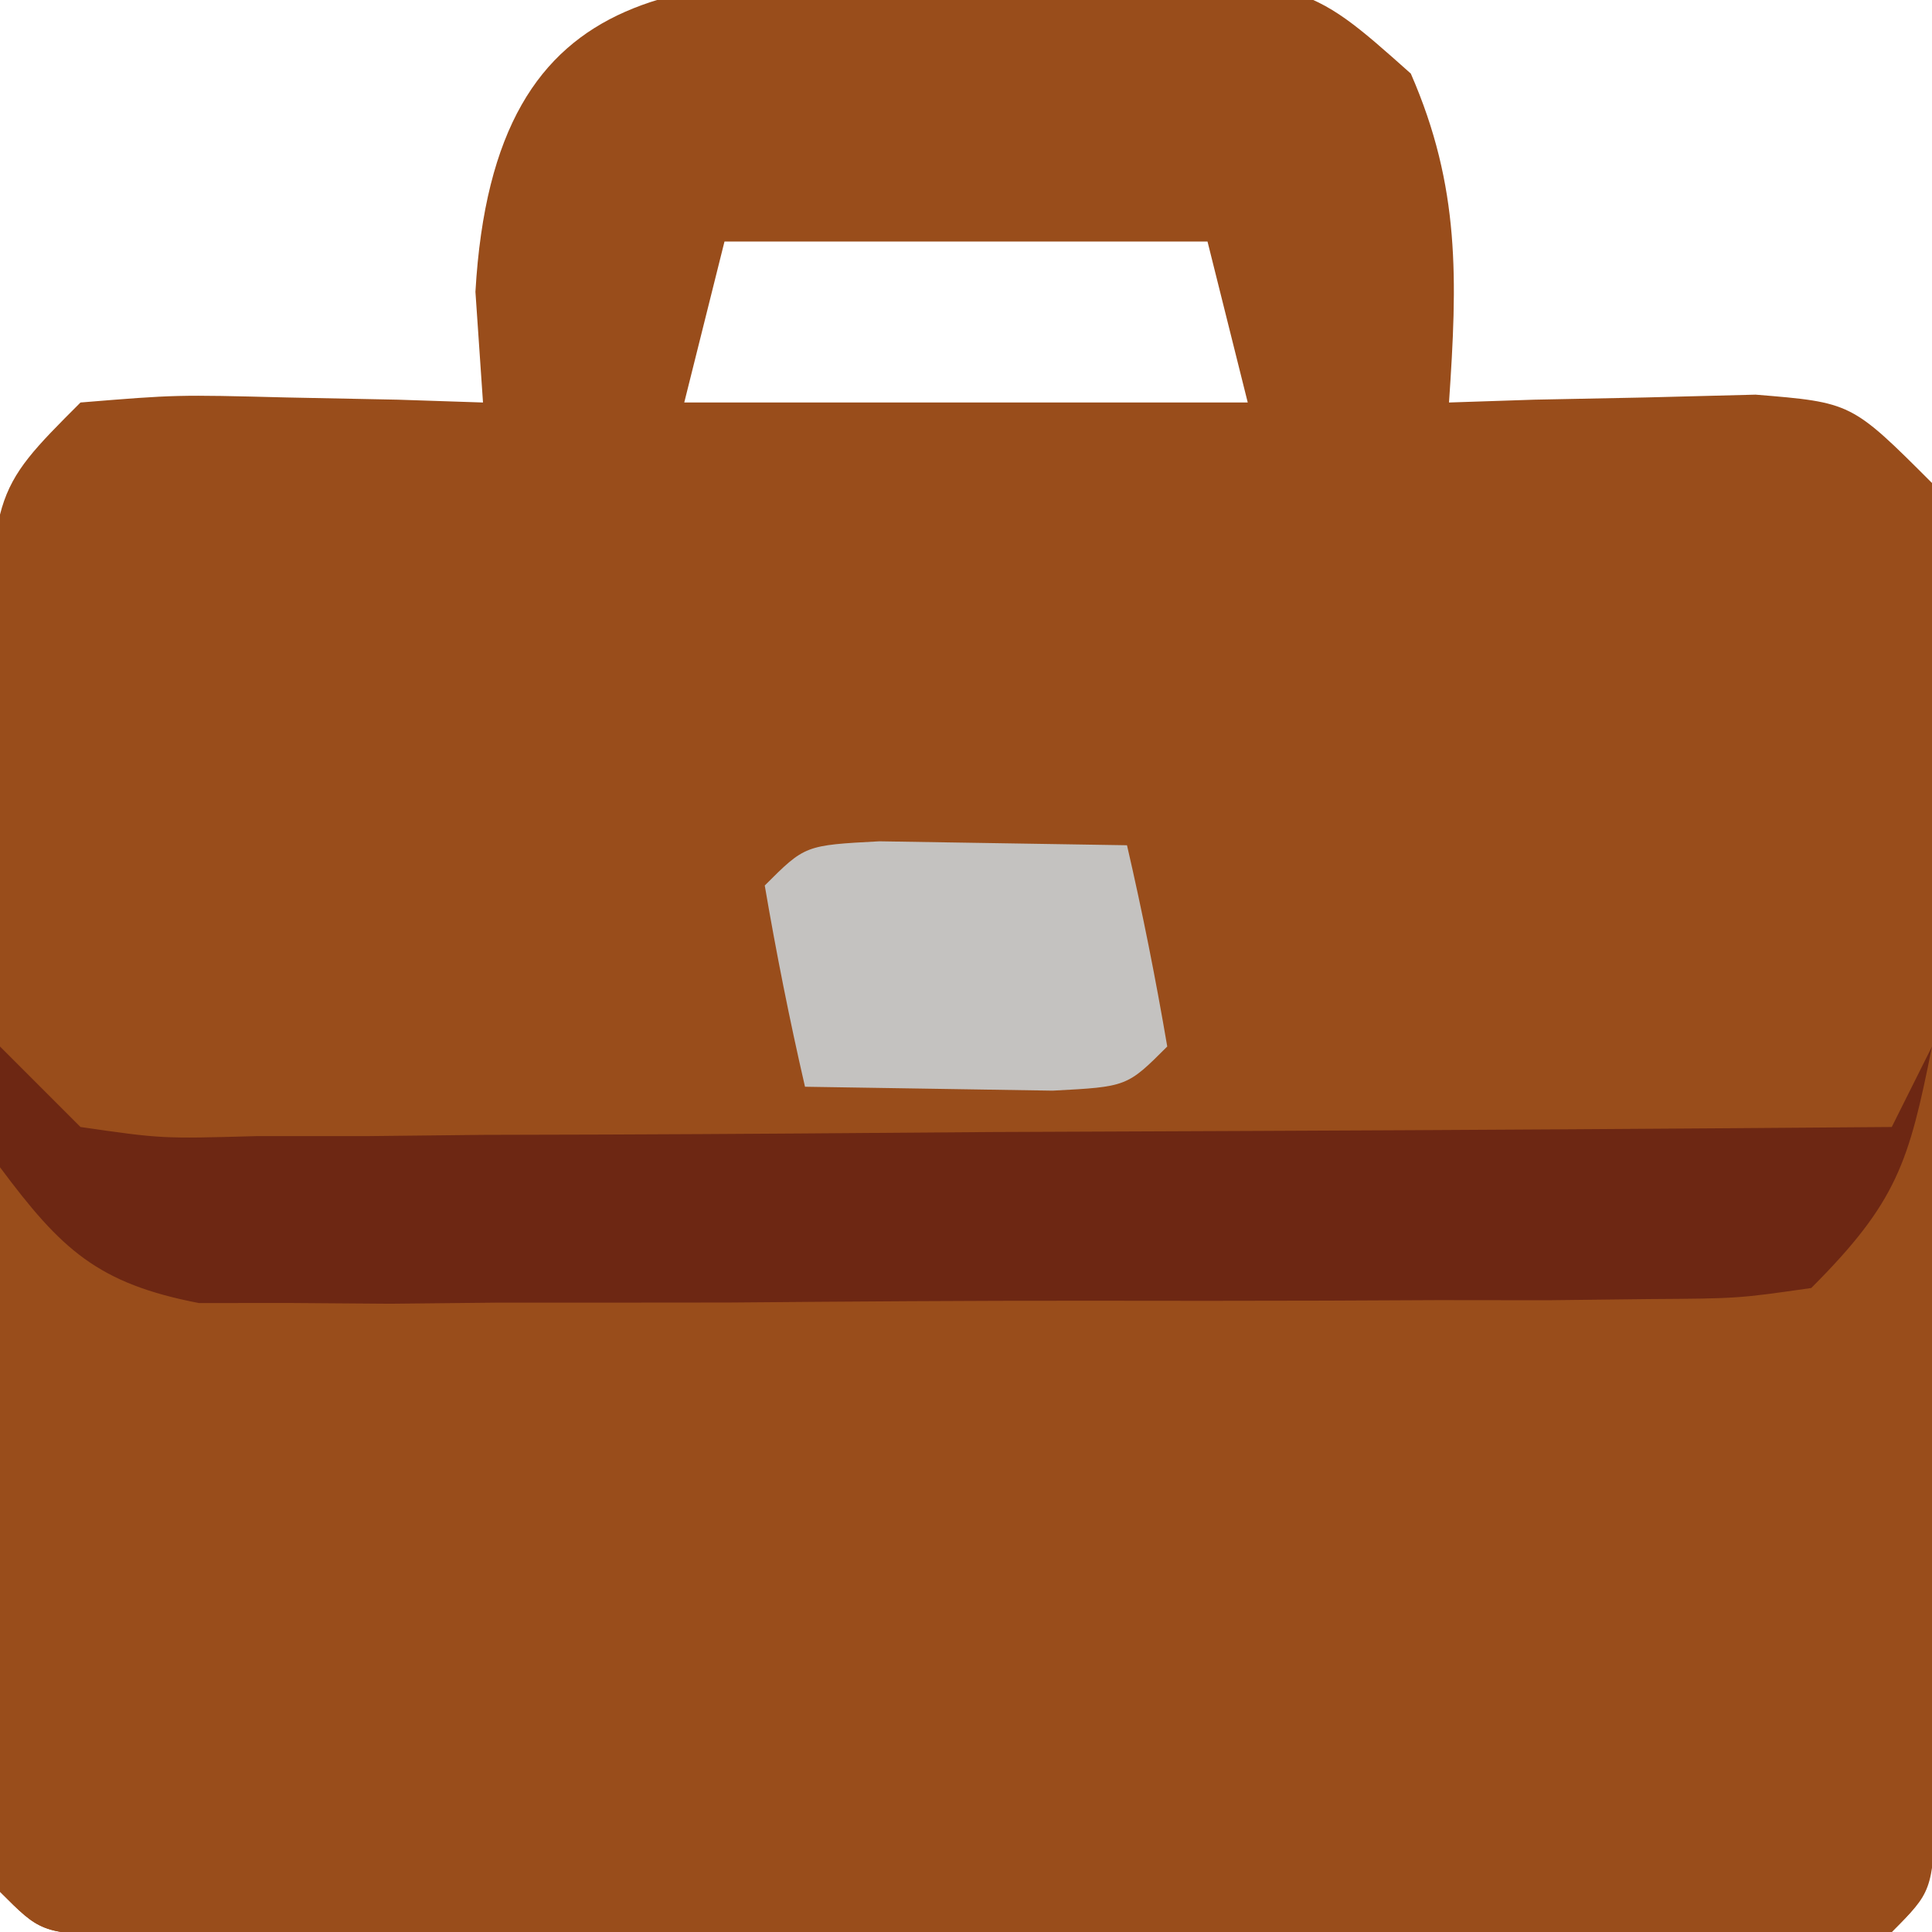 <?xml version="1.0" encoding="UTF-8"?>
<svg version="1.1" xmlns="http://www.w3.org/2000/svg" width="48" height="48">
<path d="M0 0 C0.82 -0.015 1.64 -0.031 2.484 -0.047 C8.43 -0.008 8.43 -0.008 11.051 2.328 C12.285 5.152 12.208 7.454 12 10.5 C12.699 10.477 13.397 10.454 14.117 10.43 C15.482 10.403 15.482 10.403 16.875 10.375 C18.232 10.34 18.232 10.34 19.617 10.305 C22 10.5 22 10.5 24 12.5 C24.187 15.141 24.256 17.676 24.23 20.316 C24.23 21.088 24.23 21.86 24.229 22.655 C24.226 24.286 24.218 25.918 24.206 27.55 C24.188 30.056 24.185 32.562 24.186 35.068 C24.181 36.651 24.175 38.234 24.168 39.816 C24.167 40.571 24.166 41.325 24.165 42.102 C24.116 47.384 24.116 47.384 23 48.5 C21.563 48.598 20.12 48.628 18.68 48.629 C17.762 48.633 16.844 48.636 15.899 48.639 C14.901 48.637 13.903 48.635 12.875 48.633 C11.858 48.634 10.841 48.635 9.792 48.636 C7.637 48.636 5.482 48.635 3.326 48.63 C0.014 48.625 -3.297 48.63 -6.609 48.637 C-8.698 48.636 -10.786 48.635 -12.875 48.633 C-14.372 48.636 -14.372 48.636 -15.899 48.639 C-16.817 48.636 -17.734 48.633 -18.68 48.629 C-19.492 48.629 -20.304 48.628 -21.14 48.627 C-23 48.5 -23 48.5 -24 47.5 C-24.113 44.93 -24.164 42.387 -24.168 39.816 C-24.173 38.66 -24.173 38.66 -24.178 37.481 C-24.183 35.848 -24.185 34.214 -24.185 32.581 C-24.187 30.076 -24.206 27.573 -24.225 25.068 C-24.228 23.484 -24.23 21.9 -24.23 20.316 C-24.238 19.564 -24.245 18.812 -24.252 18.037 C-24.229 12.729 -24.229 12.729 -22 10.5 C-19.617 10.305 -19.617 10.305 -16.875 10.375 C-15.51 10.402 -15.51 10.402 -14.117 10.43 C-13.419 10.453 -12.72 10.476 -12 10.5 C-12.062 9.592 -12.124 8.685 -12.188 7.75 C-11.721 -0.343 -6.794 -0.128 0 0 Z M-6 6.5 C-6.33 7.82 -6.66 9.14 -7 10.5 C-2.38 10.5 2.24 10.5 7 10.5 C6.67 9.18 6.34 7.86 6 6.5 C2.04 6.5 -1.92 6.5 -6 6.5 Z " fill="#994D1B" transform="translate(24,-0.5)"/>
<path d="M0 0 C0.66 0.66 1.32 1.32 2 2 C4.02 2.292 4.02 2.292 6.358 2.227 C7.259 2.227 8.159 2.227 9.088 2.227 C10.062 2.216 11.036 2.206 12.039 2.195 C13.533 2.191 13.533 2.191 15.057 2.187 C18.247 2.176 21.436 2.15 24.625 2.125 C26.784 2.115 28.943 2.106 31.102 2.098 C36.401 2.076 41.701 2.042 47 2 C47.33 1.34 47.66 0.68 48 0 C48.029 3.479 48.047 6.958 48.062 10.438 C48.071 11.431 48.079 12.424 48.088 13.447 C48.091 14.392 48.094 15.336 48.098 16.309 C48.103 17.183 48.108 18.058 48.114 18.959 C48 21 48 21 47 22 C45.563 22.098 44.12 22.128 42.68 22.129 C41.762 22.133 40.844 22.136 39.899 22.139 C38.901 22.137 37.903 22.135 36.875 22.133 C35.858 22.134 34.841 22.135 33.792 22.136 C31.637 22.136 29.482 22.135 27.326 22.13 C24.014 22.125 20.703 22.13 17.391 22.137 C15.302 22.136 13.214 22.135 11.125 22.133 C9.628 22.136 9.628 22.136 8.101 22.139 C7.183 22.136 6.266 22.133 5.32 22.129 C4.508 22.129 3.696 22.128 2.86 22.127 C1 22 1 22 0 21 C-0.087 19.438 -0.107 17.873 -0.098 16.309 C-0.094 15.364 -0.091 14.42 -0.088 13.447 C-0.08 12.454 -0.071 11.461 -0.062 10.438 C-0.058 9.44 -0.053 8.443 -0.049 7.416 C-0.037 4.944 -0.021 2.472 0 0 Z " fill="#994D1B" transform="translate(0,26)"/>
<path d="M0 0 C0.66 0.66 1.32 1.32 2 2 C4.02 2.292 4.02 2.292 6.358 2.227 C7.259 2.227 8.159 2.227 9.088 2.227 C10.062 2.216 11.036 2.206 12.039 2.195 C13.533 2.191 13.533 2.191 15.057 2.187 C18.247 2.176 21.436 2.15 24.625 2.125 C26.784 2.115 28.943 2.106 31.102 2.098 C36.401 2.076 41.701 2.042 47 2 C47.33 1.34 47.66 0.68 48 0 C47.427 2.867 47.139 3.861 45 6 C43.185 6.261 43.185 6.261 40.965 6.275 C40.134 6.284 39.303 6.294 38.447 6.304 C37.548 6.303 36.649 6.302 35.723 6.301 C34.8 6.305 33.878 6.309 32.928 6.314 C30.975 6.32 29.022 6.32 27.07 6.316 C24.078 6.313 21.087 6.336 18.096 6.361 C16.201 6.364 14.305 6.364 12.41 6.363 C11.513 6.372 10.616 6.382 9.692 6.391 C8.858 6.385 8.024 6.379 7.164 6.372 C6.431 6.373 5.697 6.374 4.942 6.374 C2.422 5.889 1.52 5.04 0 3 C0 2.01 0 1.02 0 0 Z " fill="#6D2713" transform="translate(0,26)"/>
<path d="M0 0 C2.051 0.033 4.102 0.065 6.152 0.098 C6.535 1.754 6.866 3.422 7.152 5.098 C6.152 6.098 6.152 6.098 4.305 6.195 C2.254 6.163 0.203 6.13 -1.848 6.098 C-2.23 4.442 -2.562 2.773 -2.848 1.098 C-1.848 0.098 -1.848 0.098 0 0 Z " fill="#C4C2C0" transform="translate(21.848,20.902)"/>
</svg>
